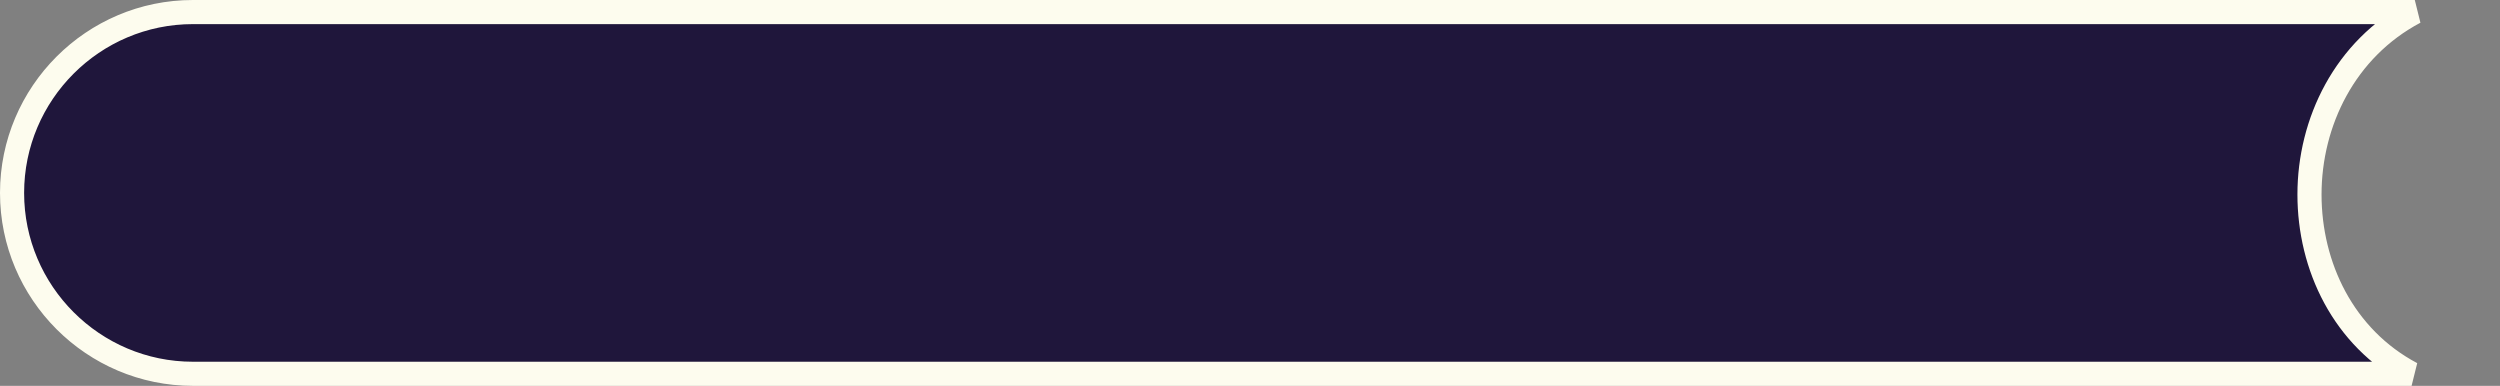 <?xml version="1.0" encoding="utf-8"?>
<!-- Generator: Adobe Illustrator 24.0.1, SVG Export Plug-In . SVG Version: 6.00 Build 0)  -->
<svg version="1.1" id="Capa_1" xmlns="http://www.w3.org/2000/svg" xmlns:xlink="http://www.w3.org/1999/xlink" x="0px" y="0px"
	 viewBox="0 0 311 48" style="enable-background:new 0 0 311 48;" xml:space="preserve">
<rect x="0" y="0" width="311" height="48" fill="#808080" stroke="none"/>
<style type="text/css">
	.st0{fill:#1F163B;stroke:#FDFCEE;stroke-width:3;}
</style>
<path class="st0" d="M24,1.5h276.4c-8.7,4.6-13.1,13.7-13.1,22.7c0,8.9,4.2,17.8,12.7,22.3H24C11.6,46.5,1.5,36.4,1.5,24
	S11.6,1.5,24,1.5z"/>
</svg>
